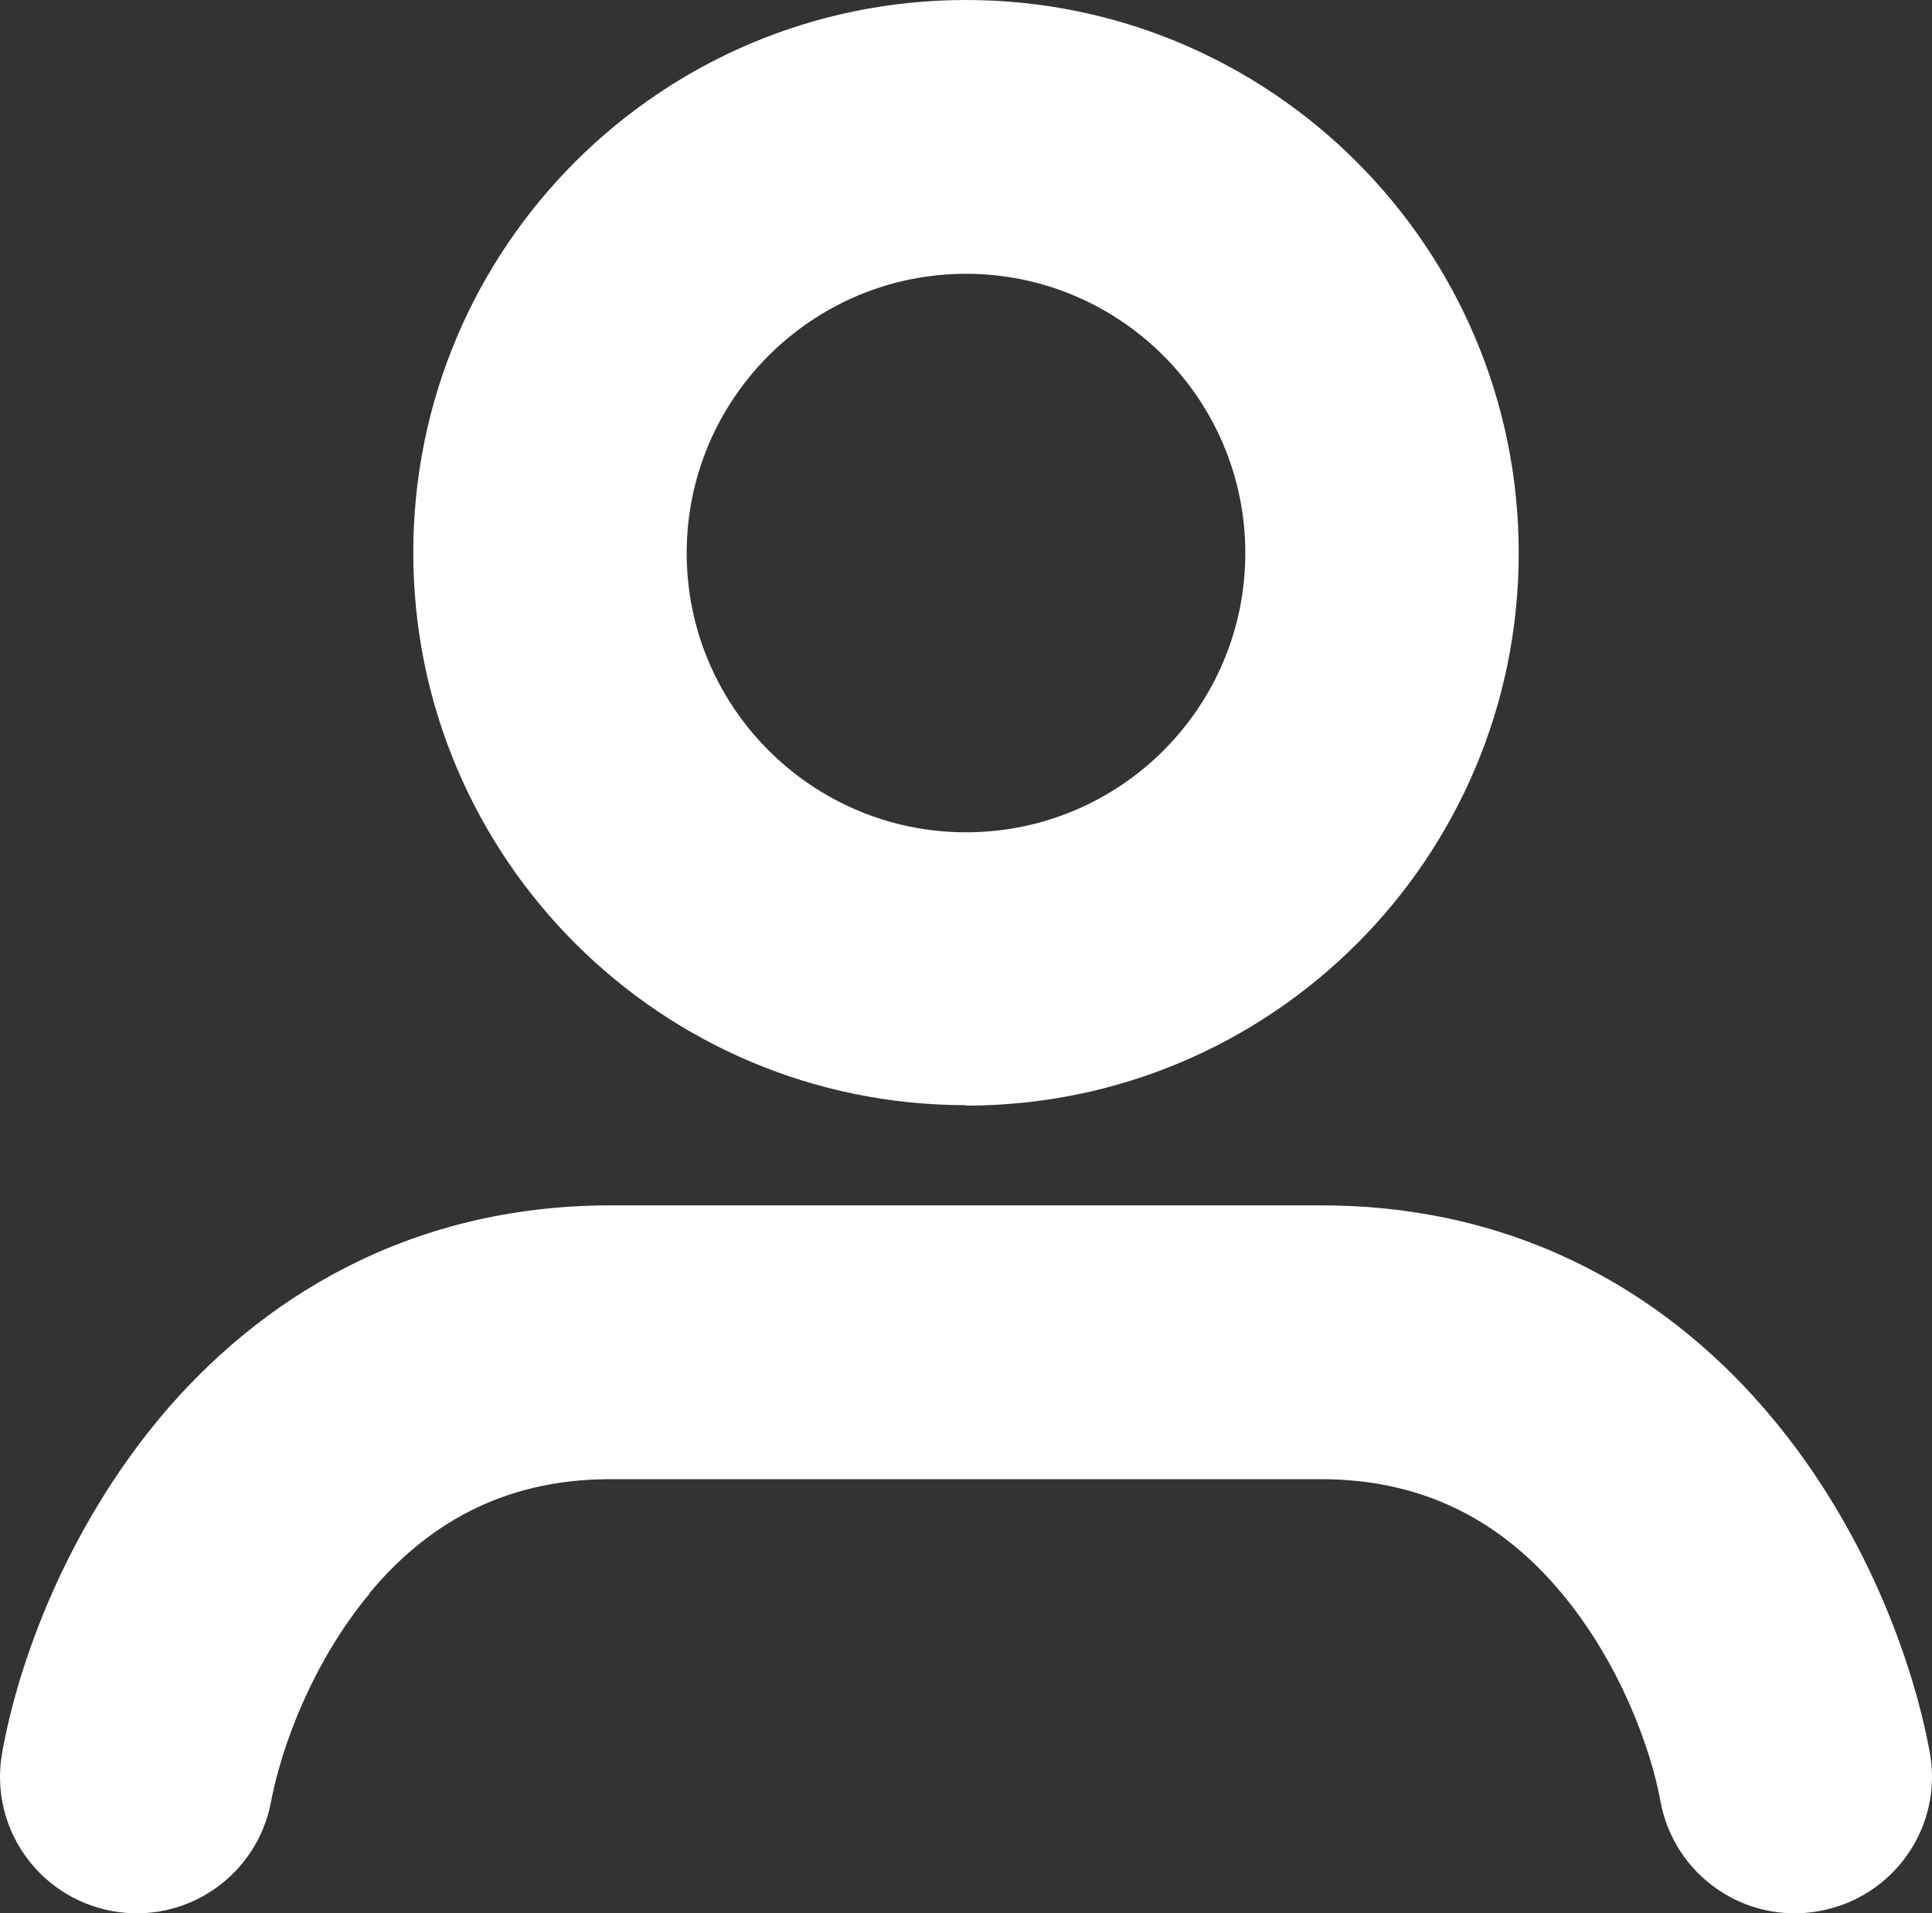 <?xml version="1.0" encoding="UTF-8"?>
<svg xmlns="http://www.w3.org/2000/svg" viewBox="0 0 42.4 42">
  <rect x="0" y="0" width="42.4" height="42" fill="#333333" stroke="none"/>
  <defs>
    <style>
      .cls-1 {
        fill-rule: evenodd;
      }

      .cls-1, .cls-2 {
        fill: #fff;
        stroke-width: 0px;
      }
    </style>
  </defs>
  <g id="Laag_1" data-name="Laag 1" focusable="false">
    <path class="cls-2" d="m8.12,34.97c-1.27,1.52-1.95,3.4-2.17,4.57-.3,1.63-1.86,2.71-3.49,2.41-1.63-.3-2.71-1.86-2.41-3.49.36-2.01,1.42-4.89,3.47-7.35,2.12-2.53,5.37-4.65,9.88-4.65h15.6c4.52,0,7.77,2.12,9.88,4.65,2.05,2.45,3.1,5.34,3.47,7.35.3,1.63-.78,3.19-2.42,3.49-1.63.3-3.19-.78-3.49-2.41-.21-1.17-.9-3.05-2.17-4.57-1.2-1.44-2.86-2.5-5.28-2.5h-15.6c-2.42,0-4.08,1.06-5.28,2.5Z"/>
    <path class="cls-1" d="m21.2,18.27c3.39,0,6.13-2.75,6.13-6.13s-2.75-6.13-6.13-6.13-6.13,2.75-6.13,6.13,2.75,6.13,6.13,6.13Zm0,6c6.7,0,12.13-5.43,12.13-12.13S27.9,0,21.2,0s-12.13,5.43-12.13,12.13,5.43,12.13,12.13,12.13Z"/>
  </g>
</svg>